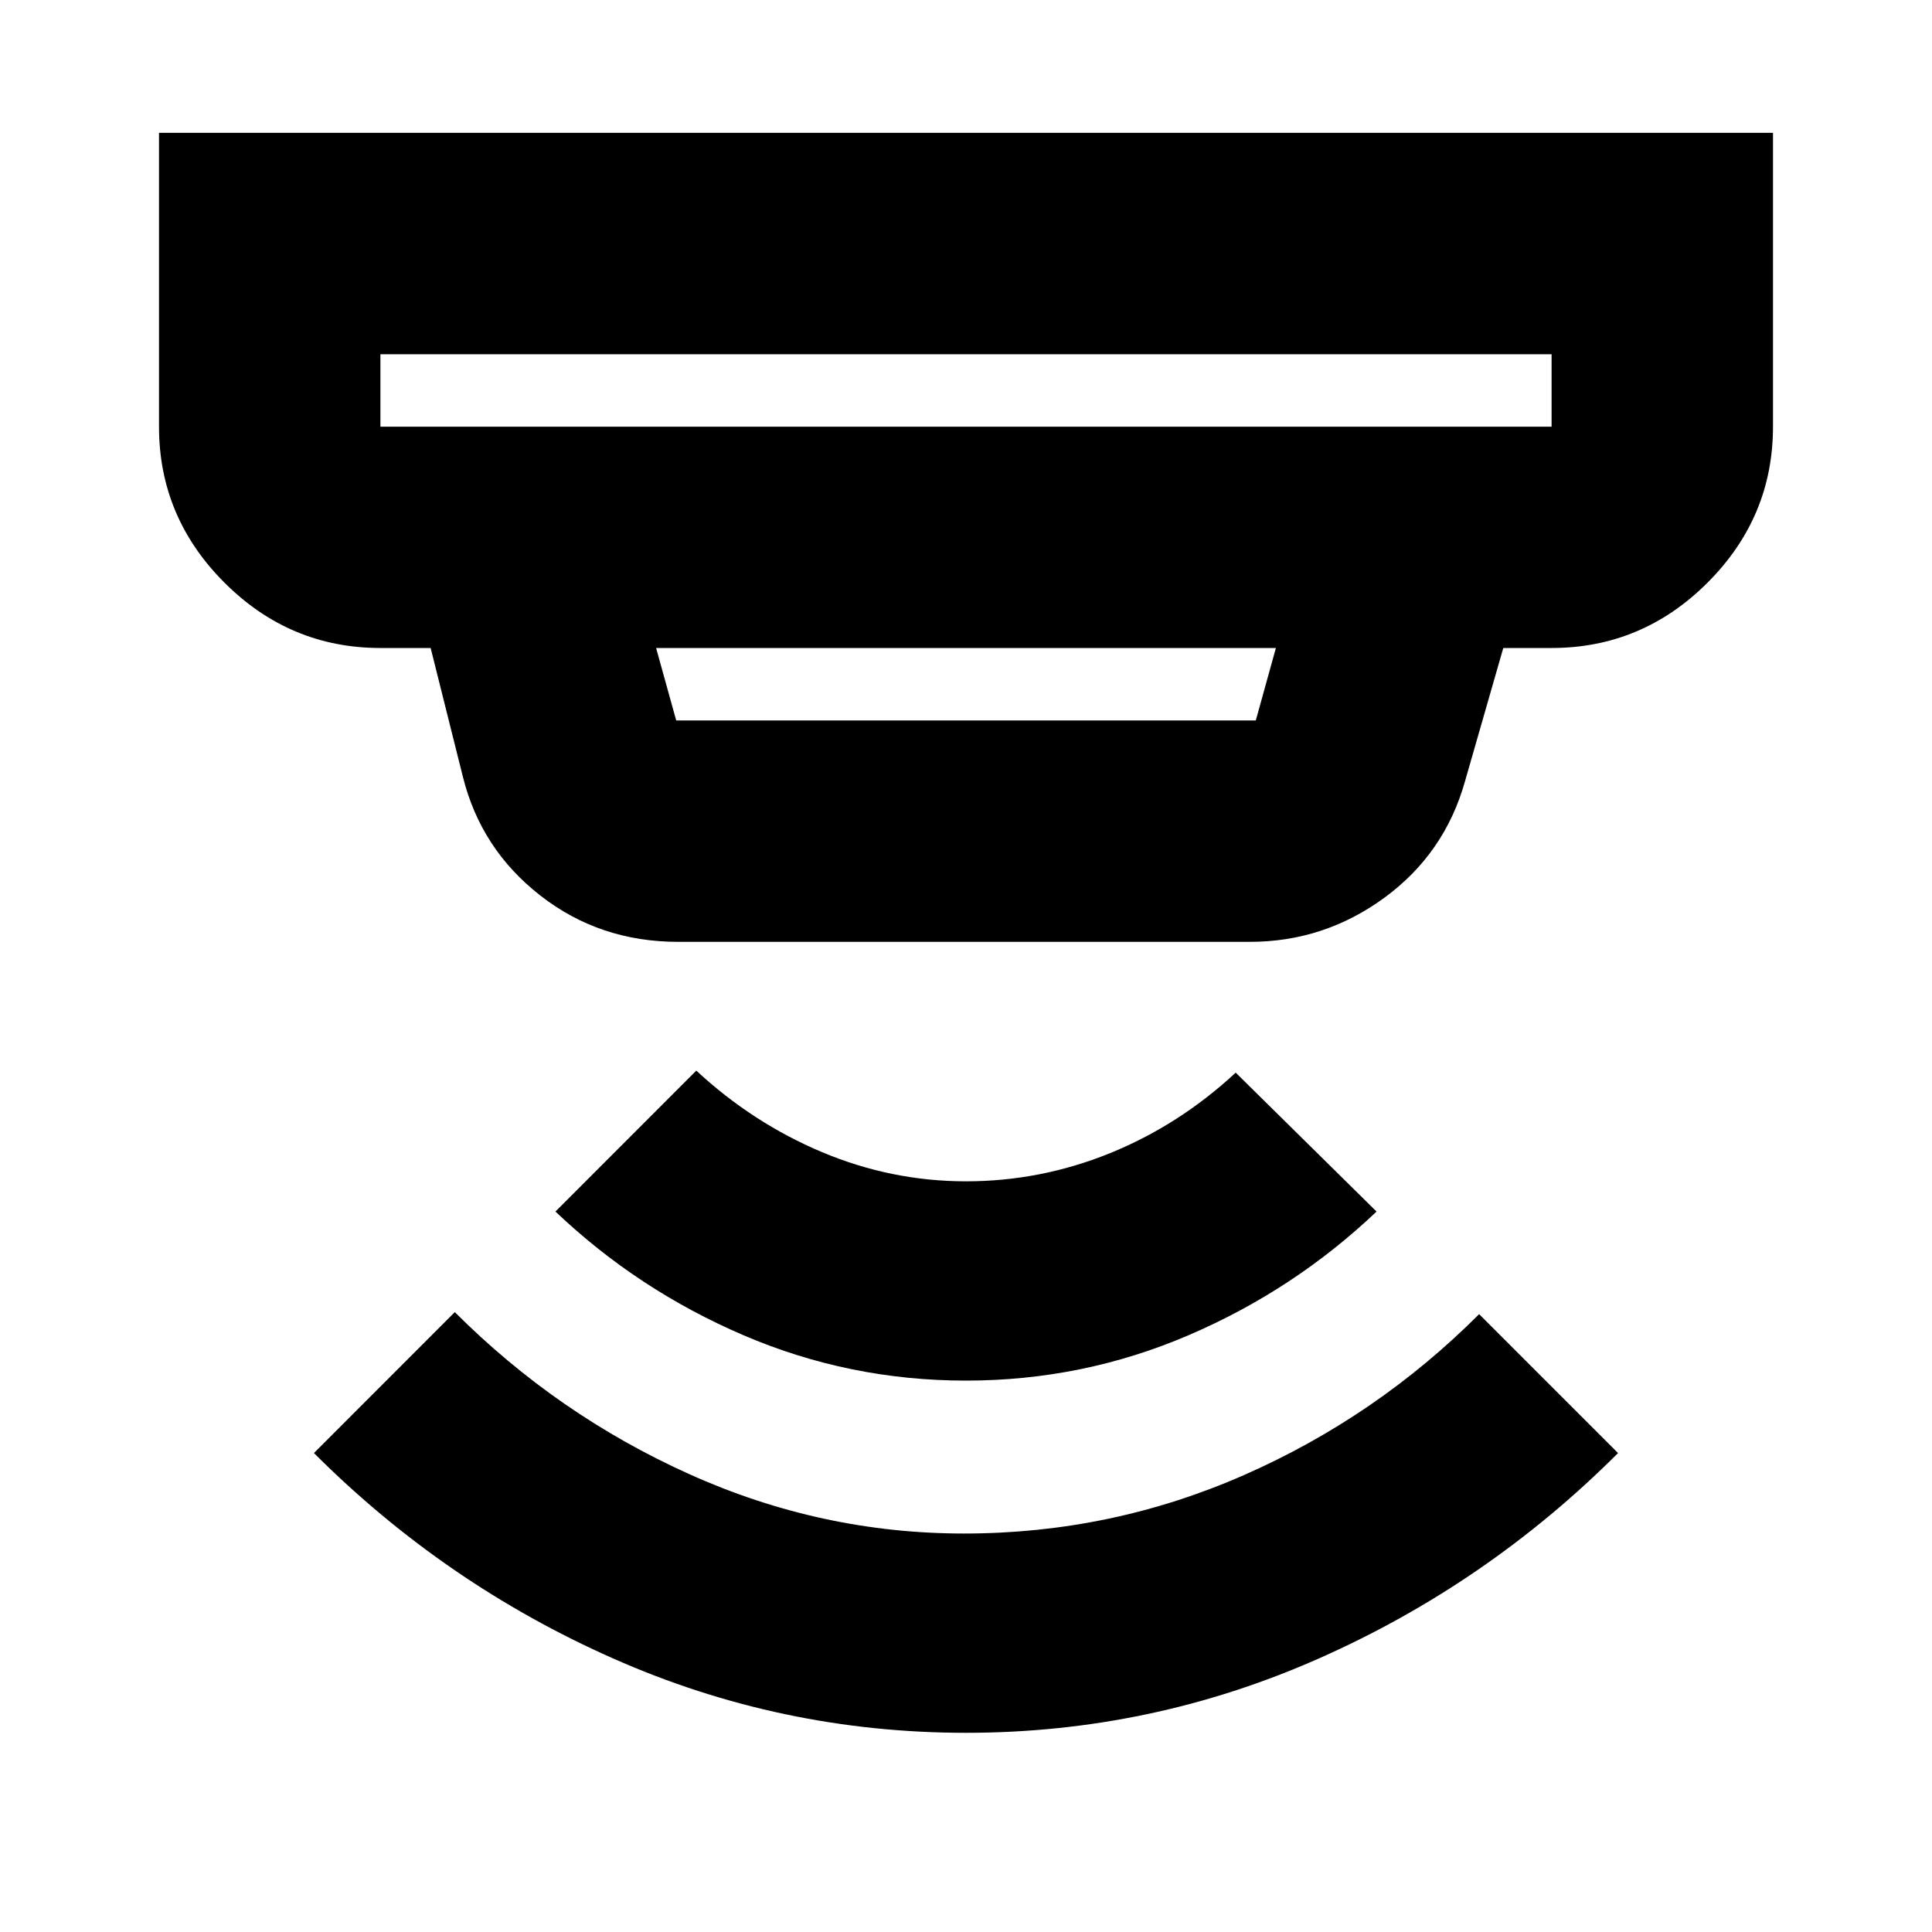 <svg xmlns="http://www.w3.org/2000/svg" height="20" width="20"><path d="M10 17.938q-1.917 0-3.656-.771-1.74-.771-3.094-2.125l1.458-1.459q1.063 1.063 2.427 1.677 1.365.615 2.844.615 1.521 0 2.896-.604t2.437-1.667l1.438 1.438q-1.354 1.354-3.094 2.125-1.739.771-3.656.771Zm0-3.646q-1.208 0-2.302-.469T5.75 12.542l1.458-1.459q.584.542 1.302.844.719.302 1.49.302t1.49-.291q.718-.292 1.302-.834l1.458 1.438q-.854.812-1.948 1.281-1.094.469-2.302.469ZM3.938 4.417h12.124v-.75H3.938v.75ZM7 7.458h6l.208-.75H6.792l.208.75Zm.021 2.292q-.813 0-1.427-.479-.615-.479-.802-1.229l-.334-1.334h-.52q-.938 0-1.615-.677t-.677-1.614V1.375h16.708v3.042q0 .937-.677 1.614t-1.615.677h-.5l-.395 1.375q-.209.75-.834 1.209-.625.458-1.395.458ZM3.938 4.417v-.75.75Z"/></svg>